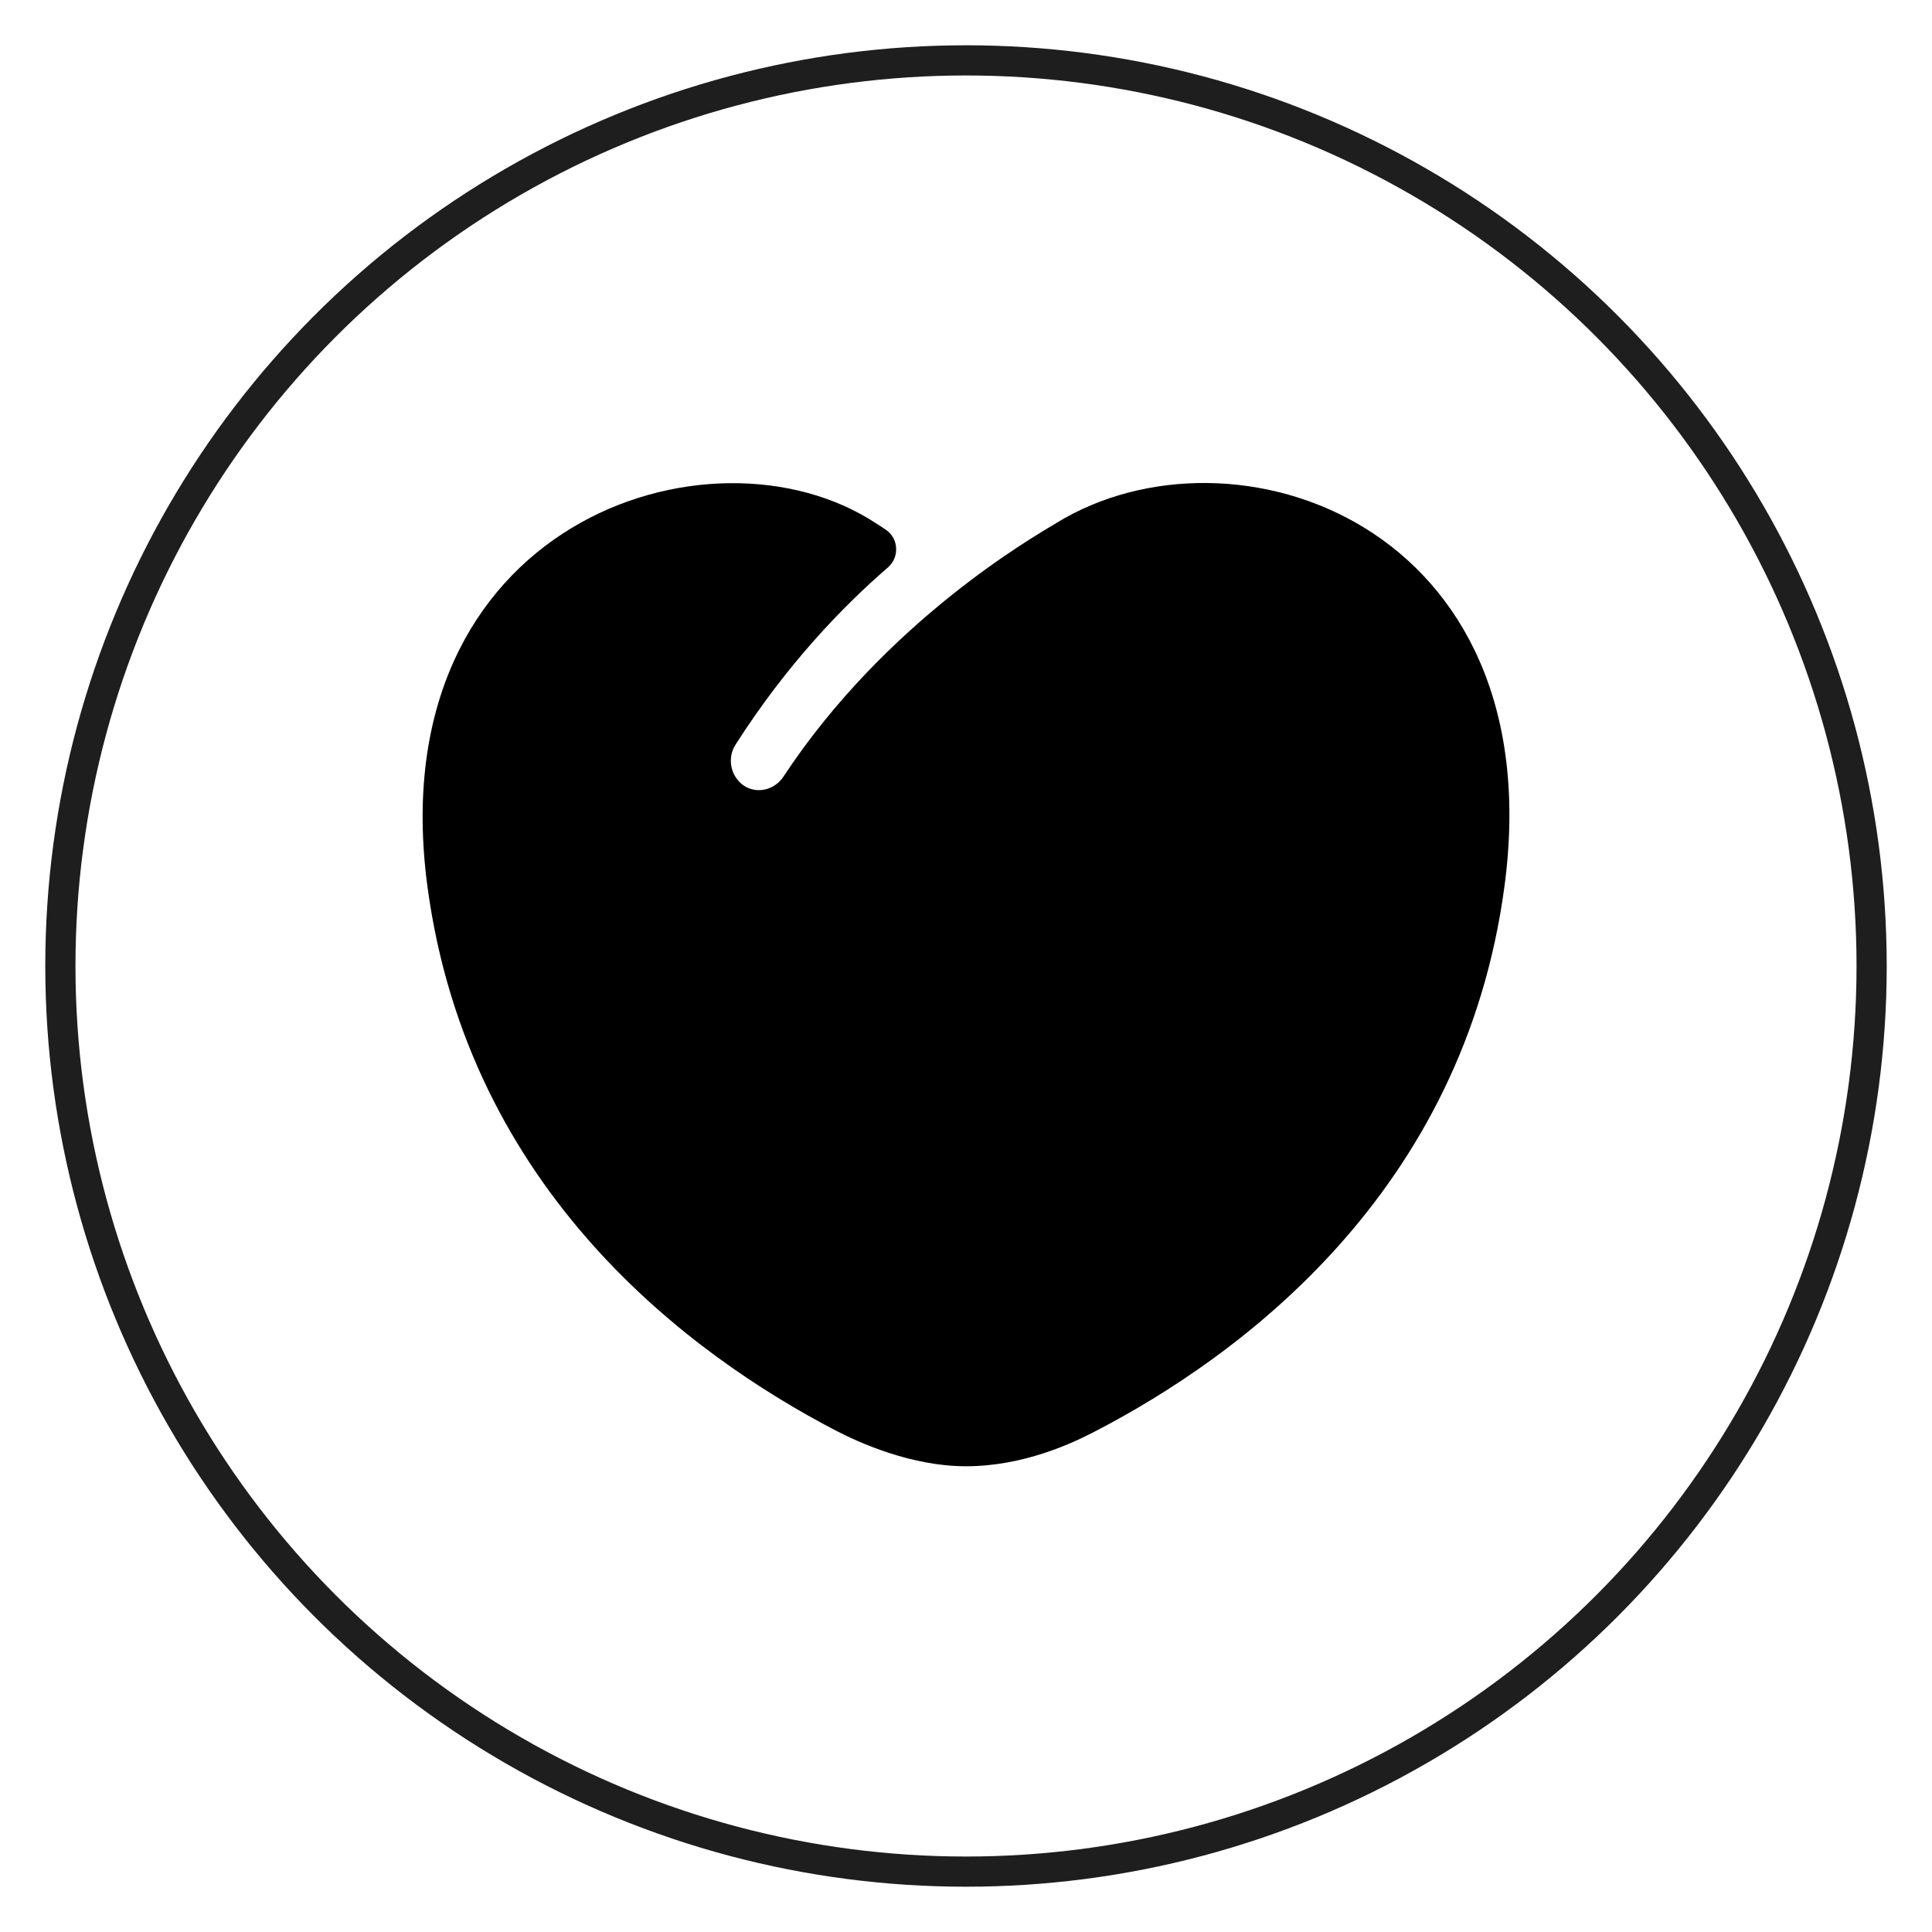 <?xml version="1.0" encoding="UTF-8"?>
<svg width="32px" height="32px" viewBox="0 0 32 32" version="1.1" xmlns="http://www.w3.org/2000/svg" xmlns:xlink="http://www.w3.org/1999/xlink">
    <title>tiexin</title>
    <g id="页面-1" stroke="none" stroke-width="1" fill="none" fill-rule="evenodd">
        <g id="0首页【美衣网】" transform="translate(-1387, -2384)">
            <g id="btm2" transform="translate(0, 2225)">
                <g id="tiexin" transform="translate(1388, 160)">
                    <circle id="椭圆形备份-2" stroke="#1E1E1E" stroke-width="0.5" cx="15" cy="15" r="15"></circle>
                    <path d="M16.493,7.665 C16.124,7.889 13.676,9.281 11.974,11.867 C11.83,12.082 11.542,12.156 11.326,12.016 C11.101,11.867 11.038,11.559 11.182,11.335 C12.028,10.009 12.956,9.047 13.712,8.394 C13.901,8.225 13.883,7.917 13.676,7.777 C13.622,7.74 13.568,7.703 13.505,7.665 C10.777,5.873 5.278,7.665 6.079,13.678 C6.754,18.729 10.426,21.437 12.848,22.697 C13.208,22.884 14.081,23.286 14.999,23.286 C15.953,23.286 16.763,22.903 17.123,22.716 C19.544,21.465 23.243,18.748 23.919,13.678 C24.72,7.675 19.418,5.863 16.493,7.665 Z" id="路径" fill="#000000" fill-rule="nonzero"></path>
                </g>
            </g>
        </g>
    </g>
</svg>